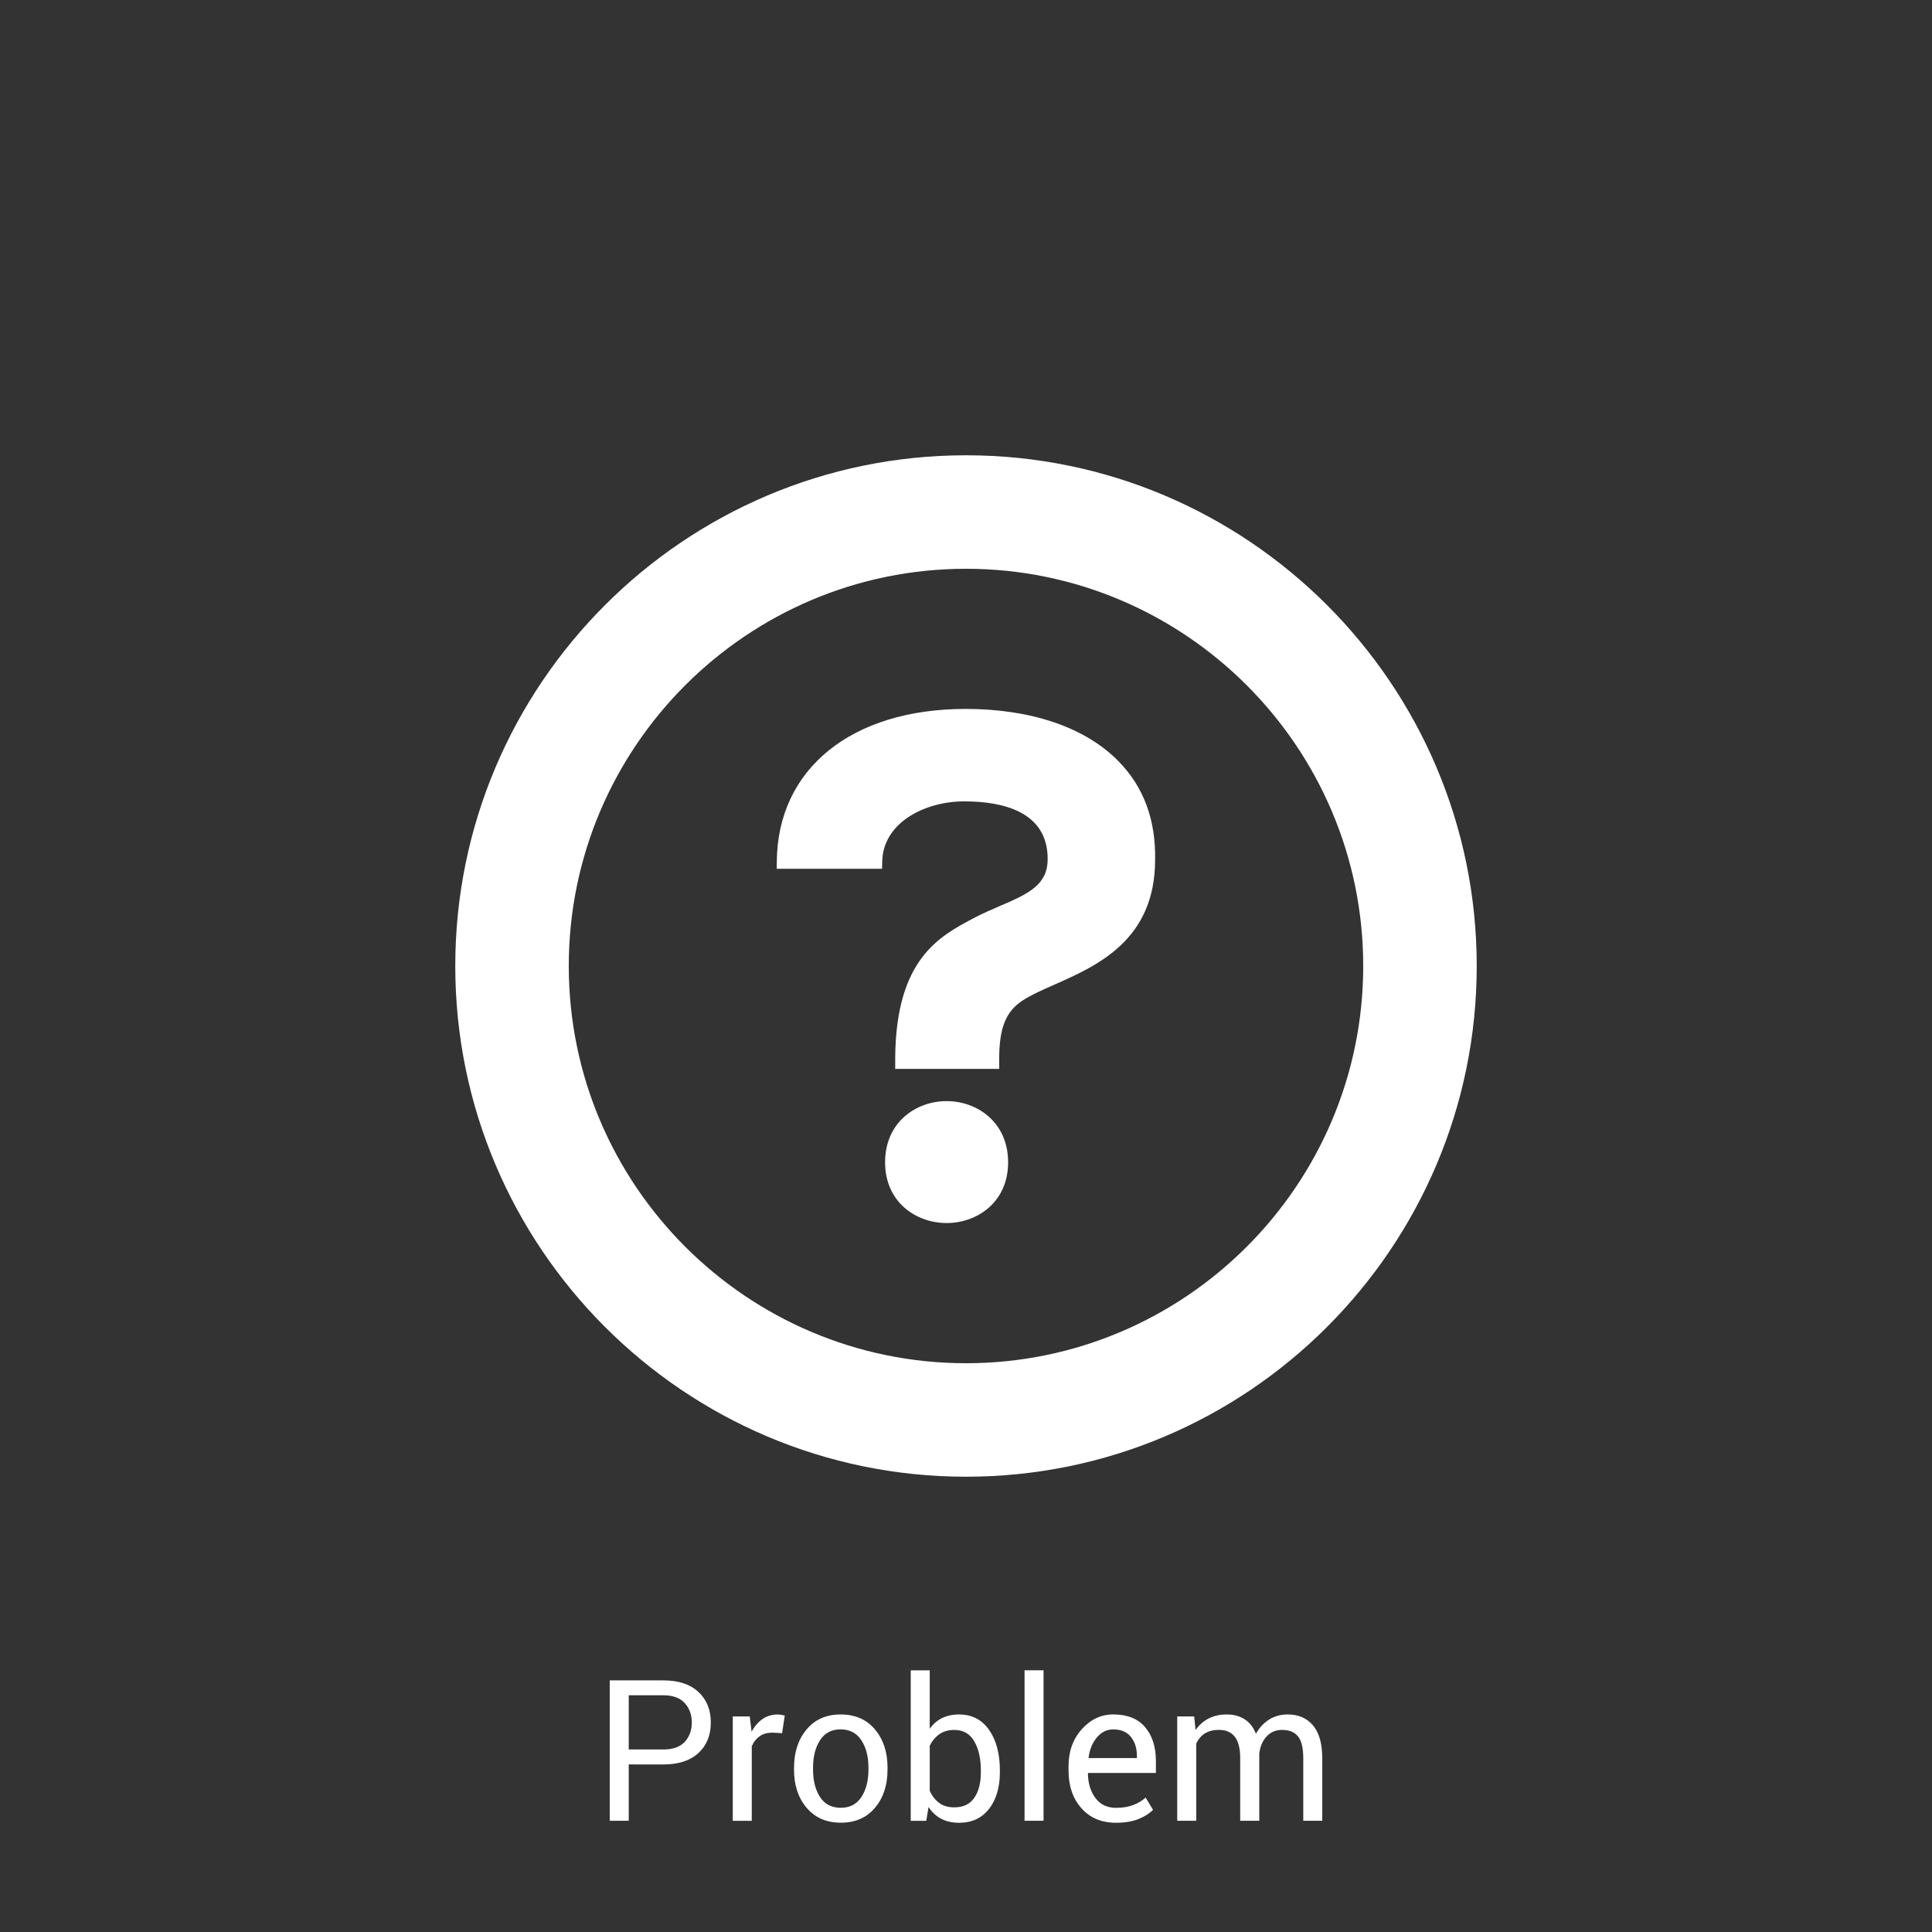 <svg enable-background="new 0 0 252.066 252.066" height="252.066" viewBox="0 0 252.066 252.066" width="252.066" xmlns="http://www.w3.org/2000/svg"><rect x="0" y="0" width="252.066" height="252.066" fill="#333333" stroke="none"/><g fill="#fff"><path d="m126.033 59.4c-36.737 0-66.634 29.896-66.634 66.633 0 36.752 29.896 66.633 66.634 66.633 36.751 0 66.634-29.881 66.634-66.633 0-36.737-29.883-66.633-66.634-66.633zm0 118.459c-28.581 0-51.826-23.251-51.826-51.826 0-28.572 23.246-51.826 51.826-51.826 28.576 0 51.825 23.254 51.825 51.826 0 28.575-23.249 51.826-51.825 51.826z"/><path d="m123.502 143.662c-3.985 0-8.026 2.747-8.026 7.986 0 5.196 4.04 7.92 8.026 7.92 3.987 0 8.025-2.719 8.025-7.92 0-5.239-4.041-7.986-8.025-7.986z"/><path d="m125.983 92.492c-14.881 0-24.547 7.816-24.634 19.919l-.011.936h13.744l.021-.91c.079-5.117 5.568-7.883 10.704-7.883 4.969 0 10.883 1.304 10.883 7.516 0 3.313-2.377 4.503-6.267 6.146-1.104.479-2.258.973-3.364 1.561-4.526 2.394-10.158 5.362-10.263 18.22v1.459h13.57v-1.371c0-3.921.862-6.088 2.965-7.494 1.14-.754 2.675-1.438 4.3-2.156 5.521-2.442 13.074-5.792 13.074-16.253.104-5.205-1.495-9.528-4.768-12.854-4.302-4.414-11.392-6.836-19.954-6.836z"/><path d="m82.03 230.203v7.354h-2.479v-18.319h7.009c1.954 0 3.479.503 4.562 1.51 1.079 1.006 1.617 2.332 1.617 3.979 0 1.67-.538 3-1.617 3.989-1.082.994-2.604 1.491-4.562 1.491zm0-1.95h4.53c1.241 0 2.169-.333 2.781-.998.612-.666.919-1.506.919-2.52 0-1.013-.309-1.858-.926-2.537-.616-.678-1.541-1.018-2.774-1.018h-4.53z"/><path d="m102.039 226.126-1.271-.07c-.654 0-1.205.15-1.654.467-.443.311-.795.746-1.032 1.309v9.729h-2.479v-13.62h2.215l.239 1.987c.386-.704.862-1.259 1.429-1.647.567-.395 1.222-.592 1.956-.592.188 0 .36.016.528.045s.307.061.416.094z"/><path d="m103.598 230.618c0-2.013.545-3.672 1.635-4.977 1.097-1.311 2.571-1.957 4.442-1.957 1.888 0 3.378.646 4.474 1.945 1.1 1.307 1.646 2.967 1.646 4.982v.277c0 2.023-.546 3.688-1.642 4.979-1.091 1.292-2.57 1.938-4.449 1.938-1.885 0-3.365-.647-4.463-1.943-1.098-1.297-1.645-2.955-1.645-4.977zm2.48.27c0 1.438.304 2.632.906 3.563.607.938 1.518 1.408 2.717 1.408 1.184 0 2.075-.47 2.688-1.408.612-.938.918-2.128.918-3.563v-.276c0-1.424-.308-2.609-.924-3.557-.617-.947-1.521-1.426-2.712-1.426-1.187 0-2.079.479-2.688 1.426-.604.941-.906 2.133-.906 3.557z"/><path d="m130.451 231.26c0 1.964-.478 3.547-1.416 4.75-.943 1.198-2.241 1.806-3.896 1.806-.896 0-1.679-.174-2.341-.521s-1.212-.856-1.648-1.541l-.302 1.804h-2.026v-19.634h2.479v7.625c.428-.604.958-1.062 1.592-1.385.634-.312 1.374-.479 2.221-.479 1.684 0 2.986.672 3.932 2.014.938 1.343 1.409 3.108 1.409 5.298zm-2.48-.264c0-1.561-.287-2.833-.861-3.814-.569-.984-1.443-1.479-2.624-1.479-.764 0-1.401.188-1.932.562-.525.368-.942.873-1.252 1.505v5.896c.319.672.735 1.195 1.252 1.573.516.378 1.168.565 1.956.565 1.166 0 2.035-.414 2.604-1.244.57-.831.855-1.936.855-3.298z"/><path d="m136.15 237.552h-2.479v-19.632h2.479z"/><path d="m145.612 237.815c-1.896 0-3.397-.631-4.521-1.896-1.119-1.264-1.68-2.896-1.68-4.914v-.554c0-1.938.57-3.55 1.729-4.839 1.153-1.287 2.521-1.932 4.096-1.932 1.84 0 3.229.555 4.165 1.659.939 1.104 1.409 2.584 1.409 4.432v1.548h-8.834l-.037.062c.025 1.311.356 2.384.994 3.225.637.841 1.531 1.262 2.68 1.262.846 0 1.575-.12 2.209-.359.639-.232 1.186-.562 1.646-.982l.97 1.607c-.483.48-1.129.888-1.926 1.203-.801.318-1.766.478-2.9.478zm-.377-12.18c-.83 0-1.539.351-2.127 1.048-.587.692-.941 1.568-1.082 2.627l.025.062h6.279v-.326c0-.97-.267-1.774-.781-2.433-.519-.651-1.289-.978-2.314-.978z"/><path d="m155.805 223.936.176 1.787c.444-.646 1.008-1.146 1.691-1.504.685-.355 1.479-.535 2.385-.535s1.688.211 2.334.63c.65.419 1.139 1.049 1.467 1.888.434-.771.994-1.385 1.698-1.838.705-.453 1.526-.68 2.466-.68 1.391 0 2.479.477 3.285 1.429.805.952 1.207 2.385 1.207 4.298v8.146h-2.479v-8.166c0-1.348-.23-2.293-.691-2.854-.462-.558-1.15-.837-2.064-.837-.848 0-1.527.294-2.057.881-.521.588-.833 1.33-.926 2.229v.101 8.646h-2.49v-8.166c0-1.275-.238-2.209-.711-2.807-.475-.591-1.156-.887-2.045-.887-.756 0-1.376.156-1.863.466-.48.312-.854.747-1.119 1.312v10.079h-2.478v-13.614h2.214z"/></g></svg>